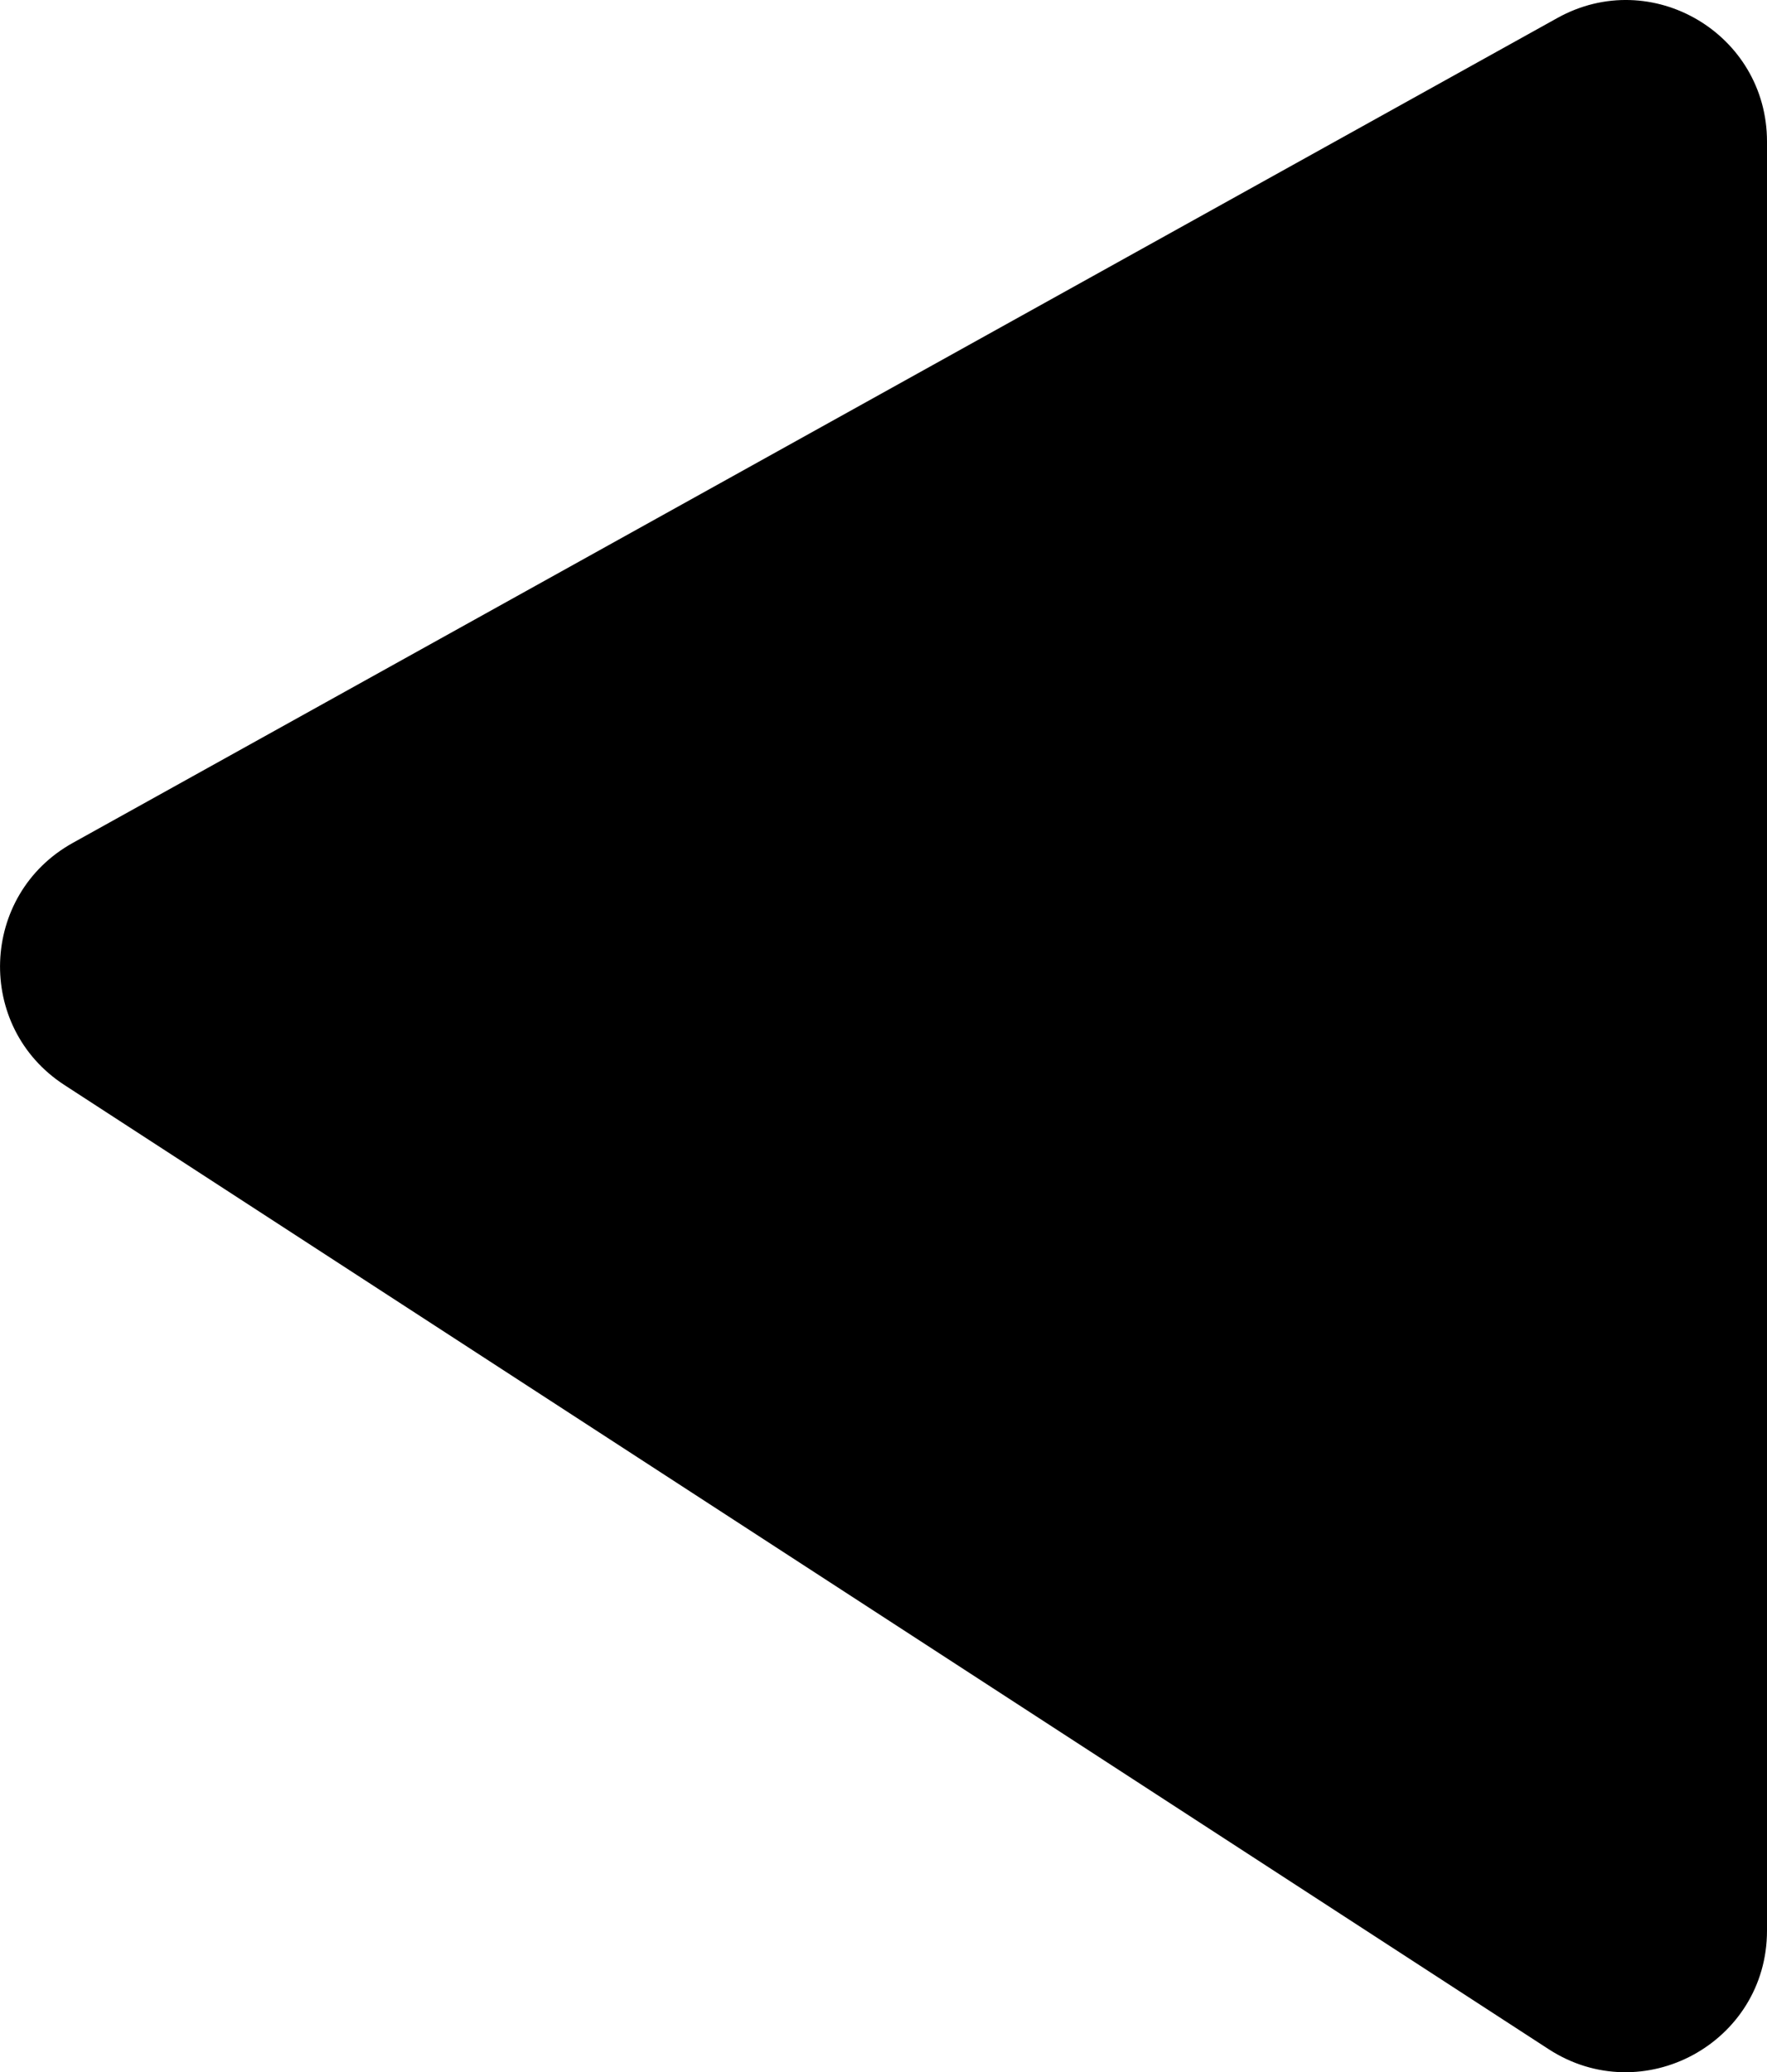 <?xml version="1.0" encoding="utf-8"?>
<!-- Generator: Adobe Illustrator 23.0.1, SVG Export Plug-In . SVG Version: 6.00 Build 0)  -->
<svg version="1.1" id="Vrstva_1" xmlns="http://www.w3.org/2000/svg" xmlns:xlink="http://www.w3.org/1999/xlink" x="0px" y="0px"
	 viewBox="0 0 52.92 62.05" style="enable-background:new 0 0 52.92 62.05;" xml:space="preserve">
<path d="M52.92,4.24v53.57c0,3.36-3.72,5.38-6.54,3.55L1.93,32.49c-2.68-1.74-2.54-5.7,0.25-7.25l44.46-24.7
	C49.46-1.03,52.92,1.01,52.92,4.24z"/>
</svg>
